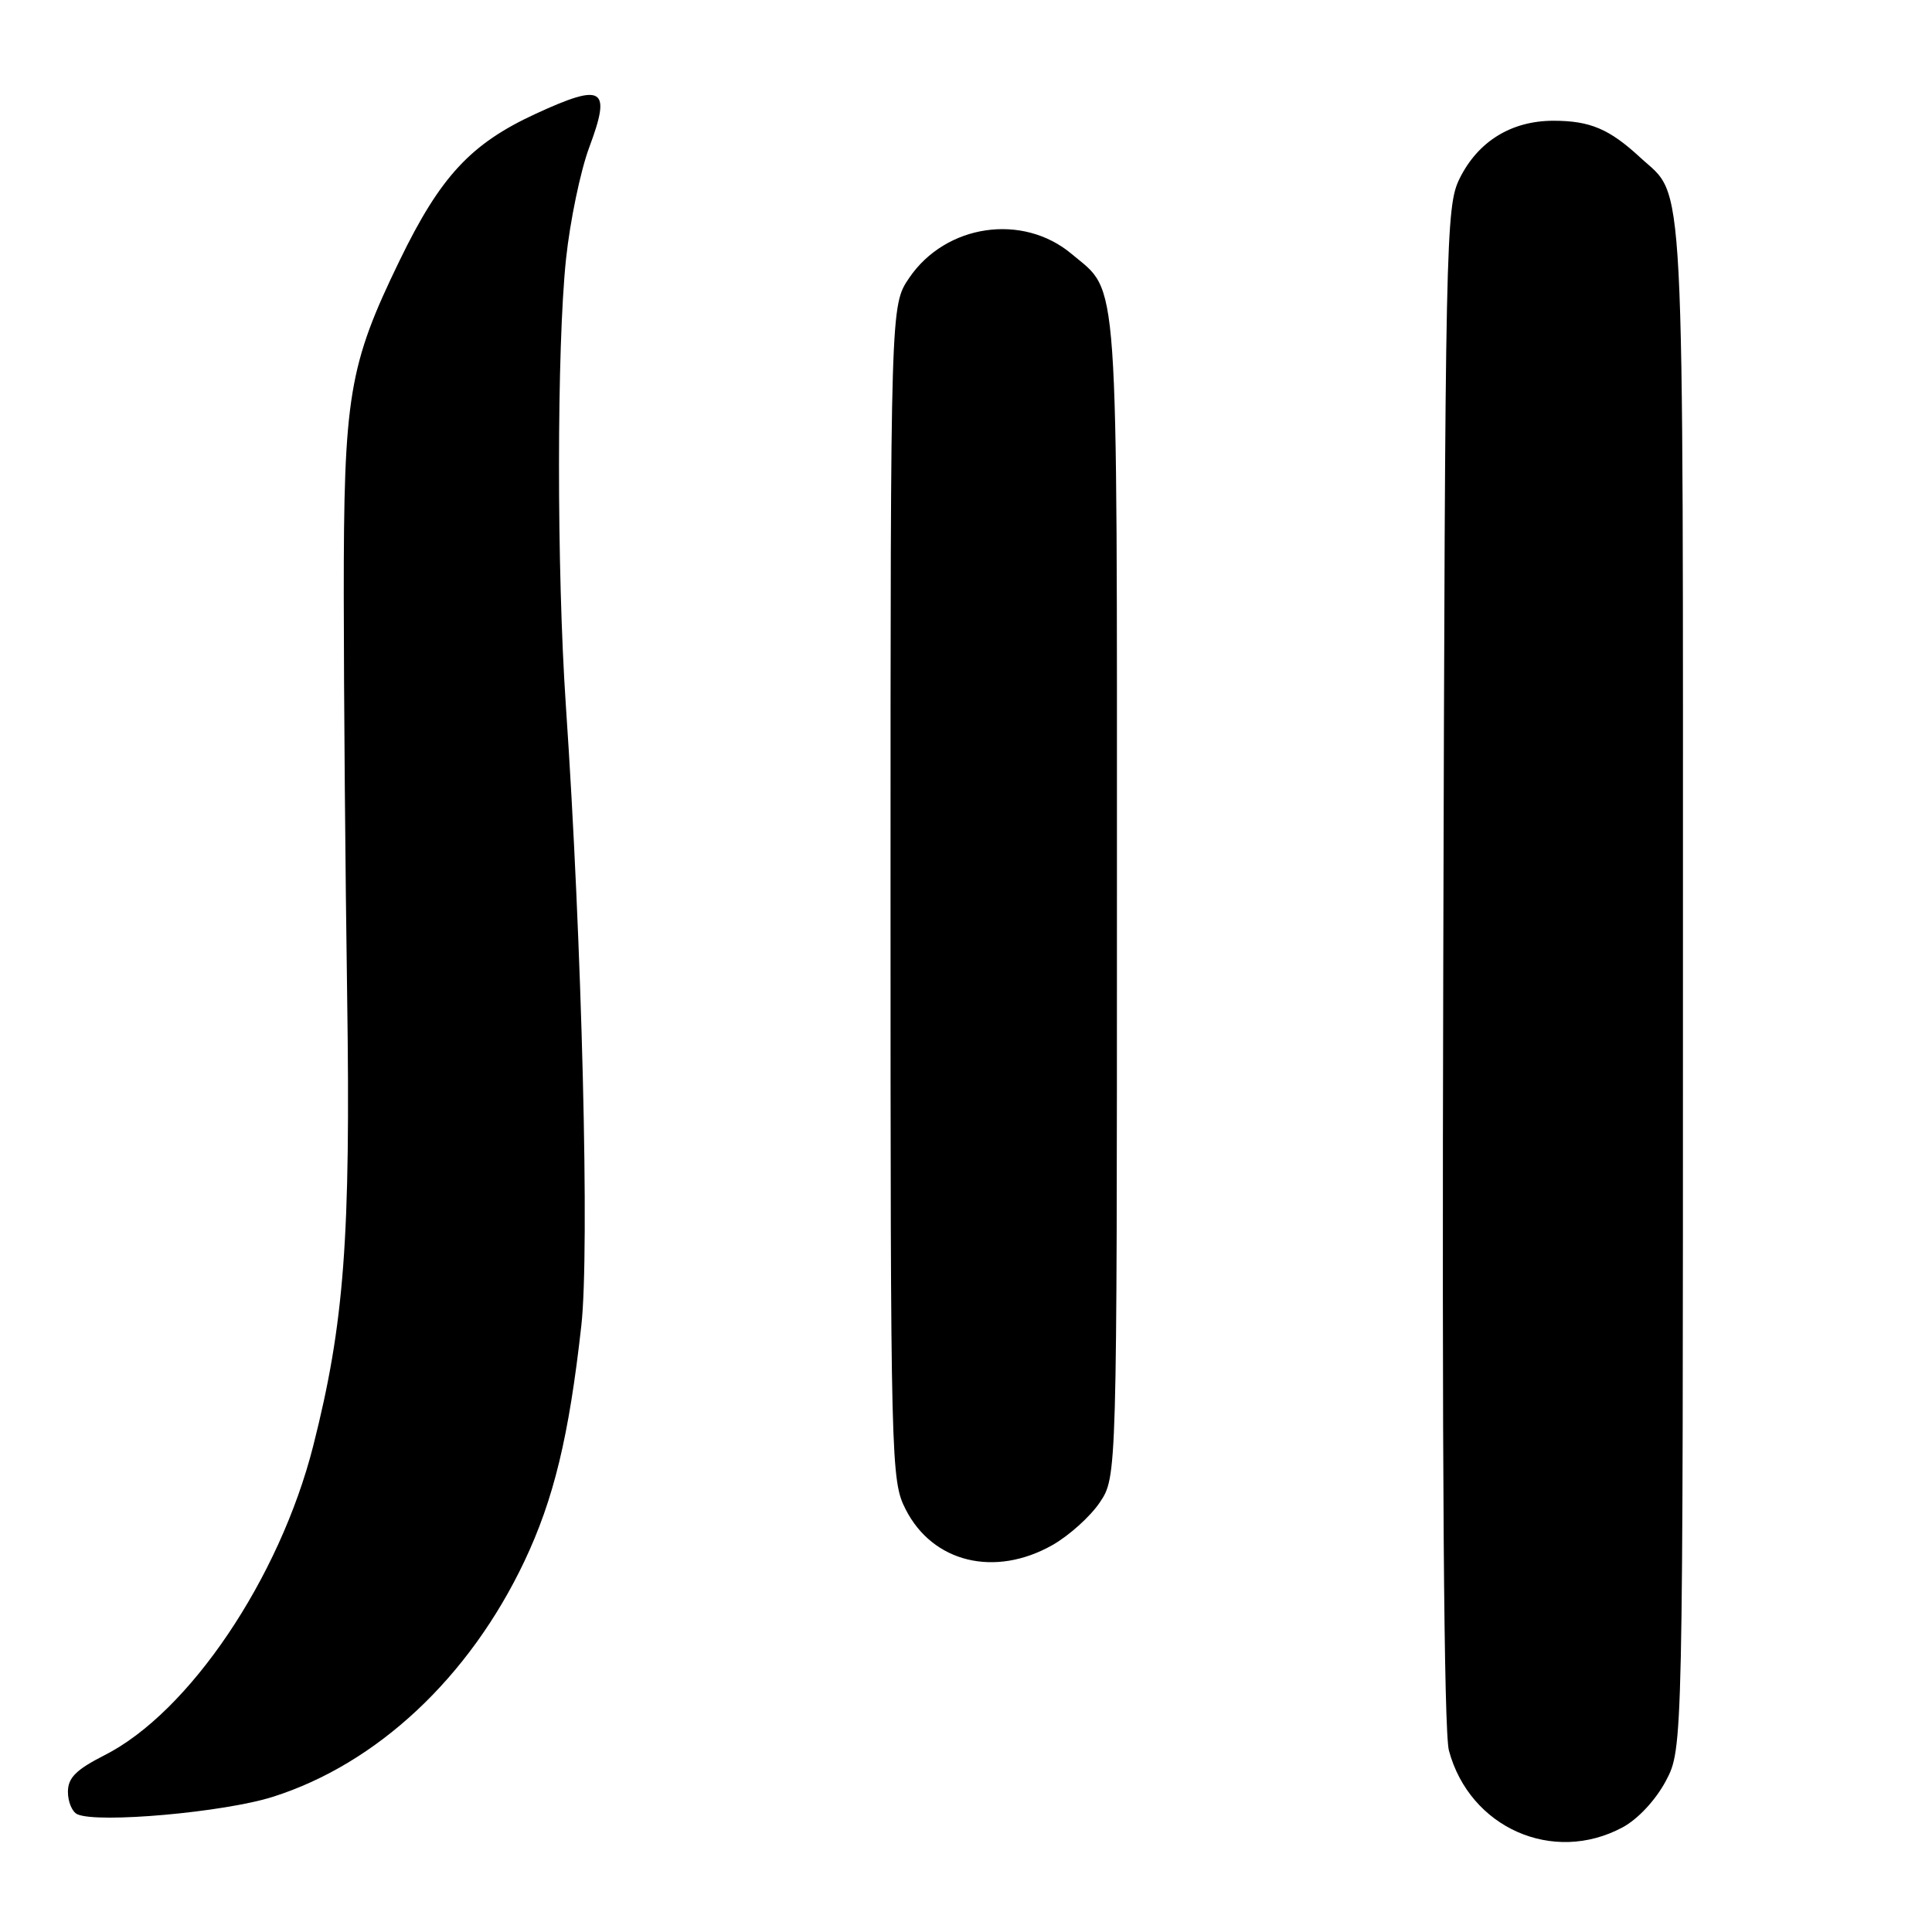 <?xml version="1.0" encoding="UTF-8" standalone="no"?>
<!DOCTYPE svg PUBLIC "-//W3C//DTD SVG 1.1//EN" "http://www.w3.org/Graphics/SVG/1.1/DTD/svg11.dtd" >
<svg xmlns="http://www.w3.org/2000/svg" xmlns:xlink="http://www.w3.org/1999/xlink" version="1.1" viewBox="0 0 256 256">
 <g >
 <path fill="currentColor"
d=" M 214.99 242.14 C 217.03 241.05 219.38 238.52 220.73 235.99 C 223.00 231.69 223.00 231.69 223.00 130.29 C 223.00 19.91 223.34 26.42 217.34 20.87 C 213.24 17.08 210.69 16.00 205.82 16.00 C 200.27 16.01 195.86 18.72 193.42 23.63 C 191.57 27.36 191.49 31.19 191.24 127.84 C 191.06 193.59 191.32 229.48 191.99 231.96 C 194.74 242.19 205.78 247.08 214.99 242.14 Z  M 36.15 238.09 C 49.96 233.71 62.16 222.29 69.47 206.91 C 73.38 198.66 75.39 190.35 77.03 175.64 C 78.14 165.75 77.12 124.87 74.98 93.50 C 73.76 75.48 73.77 46.06 75.00 34.33 C 75.53 29.29 76.92 22.61 78.09 19.49 C 81.03 11.62 79.94 10.95 71.00 15.07 C 62.38 19.04 58.36 23.37 52.96 34.50 C 46.20 48.43 45.54 52.42 45.55 79.00 C 45.56 91.93 45.76 115.78 46.00 132.00 C 46.47 164.12 45.62 175.36 41.50 191.60 C 37.05 209.13 25.07 226.89 13.86 232.57 C 10.08 234.49 9.00 235.57 9.00 237.43 C 9.00 238.75 9.56 240.09 10.25 240.40 C 12.95 241.63 29.70 240.14 36.15 238.09 Z  M 139.47 204.72 C 141.65 203.48 144.47 200.95 145.72 199.09 C 148.00 195.70 148.00 195.70 148.00 118.80 C 148.00 34.54 148.31 38.96 142.01 33.66 C 135.52 28.20 125.31 29.70 120.47 36.83 C 118.00 40.46 118.00 40.46 118.00 118.27 C 118.00 194.18 118.05 196.18 120.01 200.01 C 123.60 207.06 131.83 209.05 139.47 204.72 Z "/>
</g>
</svg>